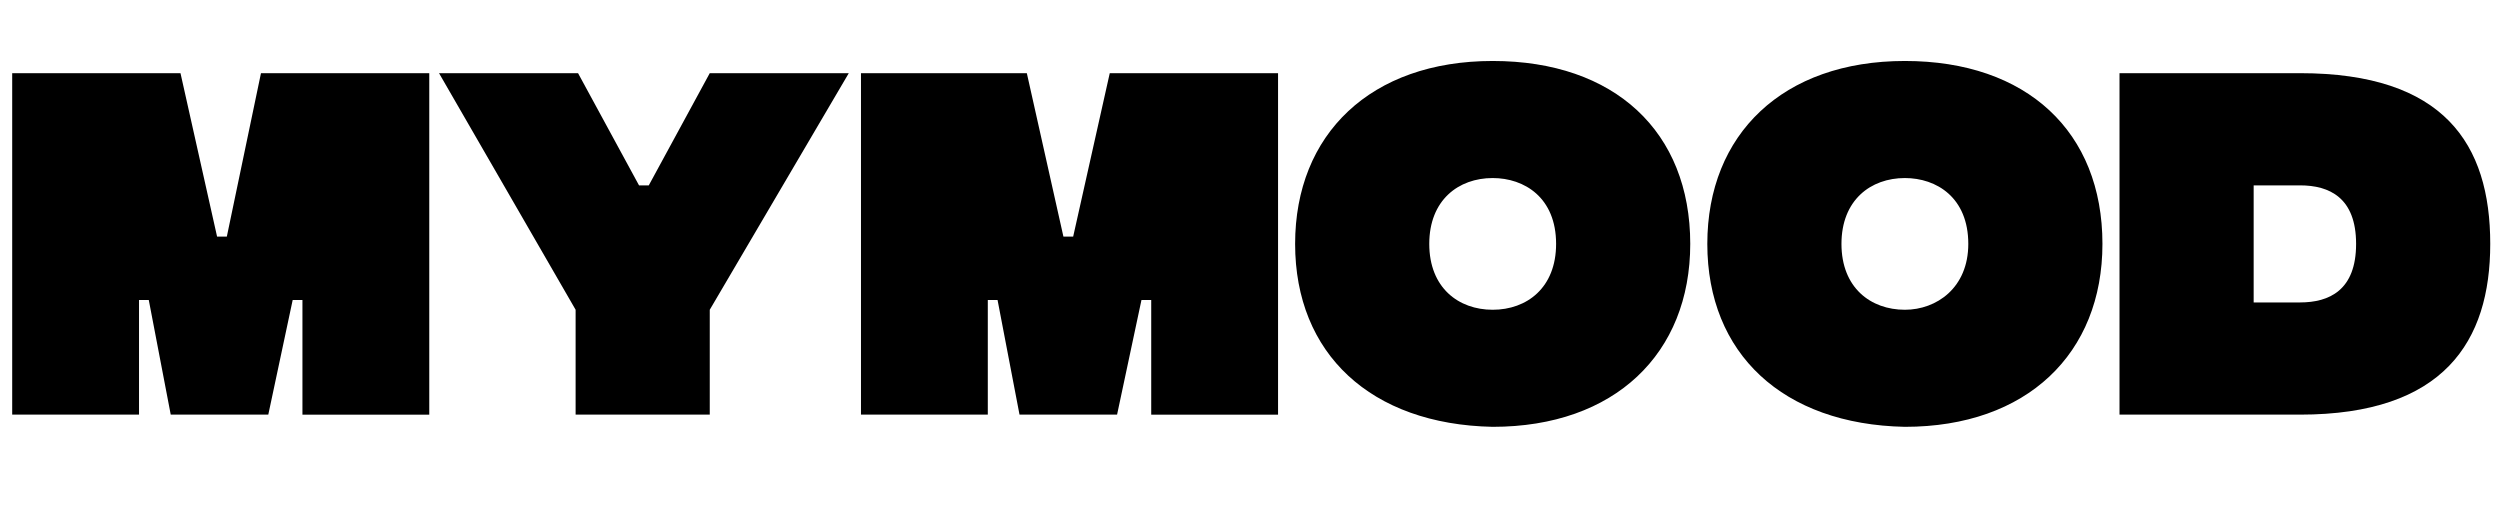 <!-- <?xml version="1.0" encoding="utf-8"?> -->
<!-- Generator: Adobe Illustrator 28.3.0, SVG Export Plug-In . SVG Version: 6.00 Build 0)  -->
<svg version="1.1" id="Capa_1" xmlns="http://www.w3.org/2000/svg" xmlns:xlink="http://www.w3.org/1999/xlink" x="0px" y="0px"
	 viewBox="0 0 102.5 21" style="enable-background:new 0 0 102.5 21;" xml:space="preserve">
<g class="st0">
	<path class="st1" d="M0.5,3h6.9l1.5,6.7h0.4L10.7,3h6.9v14h-5.2v-4.7H12L11,17H7l-0.9-4.7H5.7V17H0.5V3z"/>
	<path class="st1" d="M29.1,12.7V17h-5.5v-4.3L18,3h5.7l2.5,4.6h0.4L29.1,3h5.7L29.1,12.7z"/>
	<path class="st1" d="M35.2,3h6.9l1.5,6.7H44L45.5,3h6.9v14h-5.2v-4.7h-0.4L45.8,17h-4l-0.9-4.7h-0.4V17h-5.2V3z"/>
</g>
<g class="st0">
	<path class="st1" d="M53.1,10c0-4.5,3.1-7.5,8.1-7.5c5,0,8.1,2.9,8.1,7.5c0,4.5-3.1,7.5-8.1,7.5C56.2,17.4,53.1,14.5,53.1,10z
		 M63.8,10c0-1.9-1.3-2.7-2.6-2.7c-1.4,0-2.6,0.9-2.6,2.7c0,1.8,1.2,2.7,2.6,2.7C62.6,12.7,63.8,11.8,63.8,10z"/>
</g>
<g class="st0">
	<path class="st1" d="M70,10c0-4.5,3.1-7.5,8.1-7.5c5,0,8.1,2.9,8.1,7.5c0,4.5-3.1,7.5-8.1,7.5C73.1,17.4,70,14.5,70,10z M80.7,10
		c0-1.9-1.3-2.7-2.6-2.7c-1.4,0-2.6,0.9-2.6,2.7c0,1.8,1.2,2.7,2.6,2.7C79.4,12.7,80.7,11.8,80.7,10z"/>
	<path class="st1" d="M102.1,10c0,4-1.9,7-7.8,7h-7.4V3h7.4C100.2,3,102.1,5.9,102.1,10z M96.6,10c0-1.9-1.1-2.4-2.3-2.4h-1.9v4.8
		h1.9C95.5,12.4,96.6,11.9,96.6,10z"/>
</g>
</svg>
